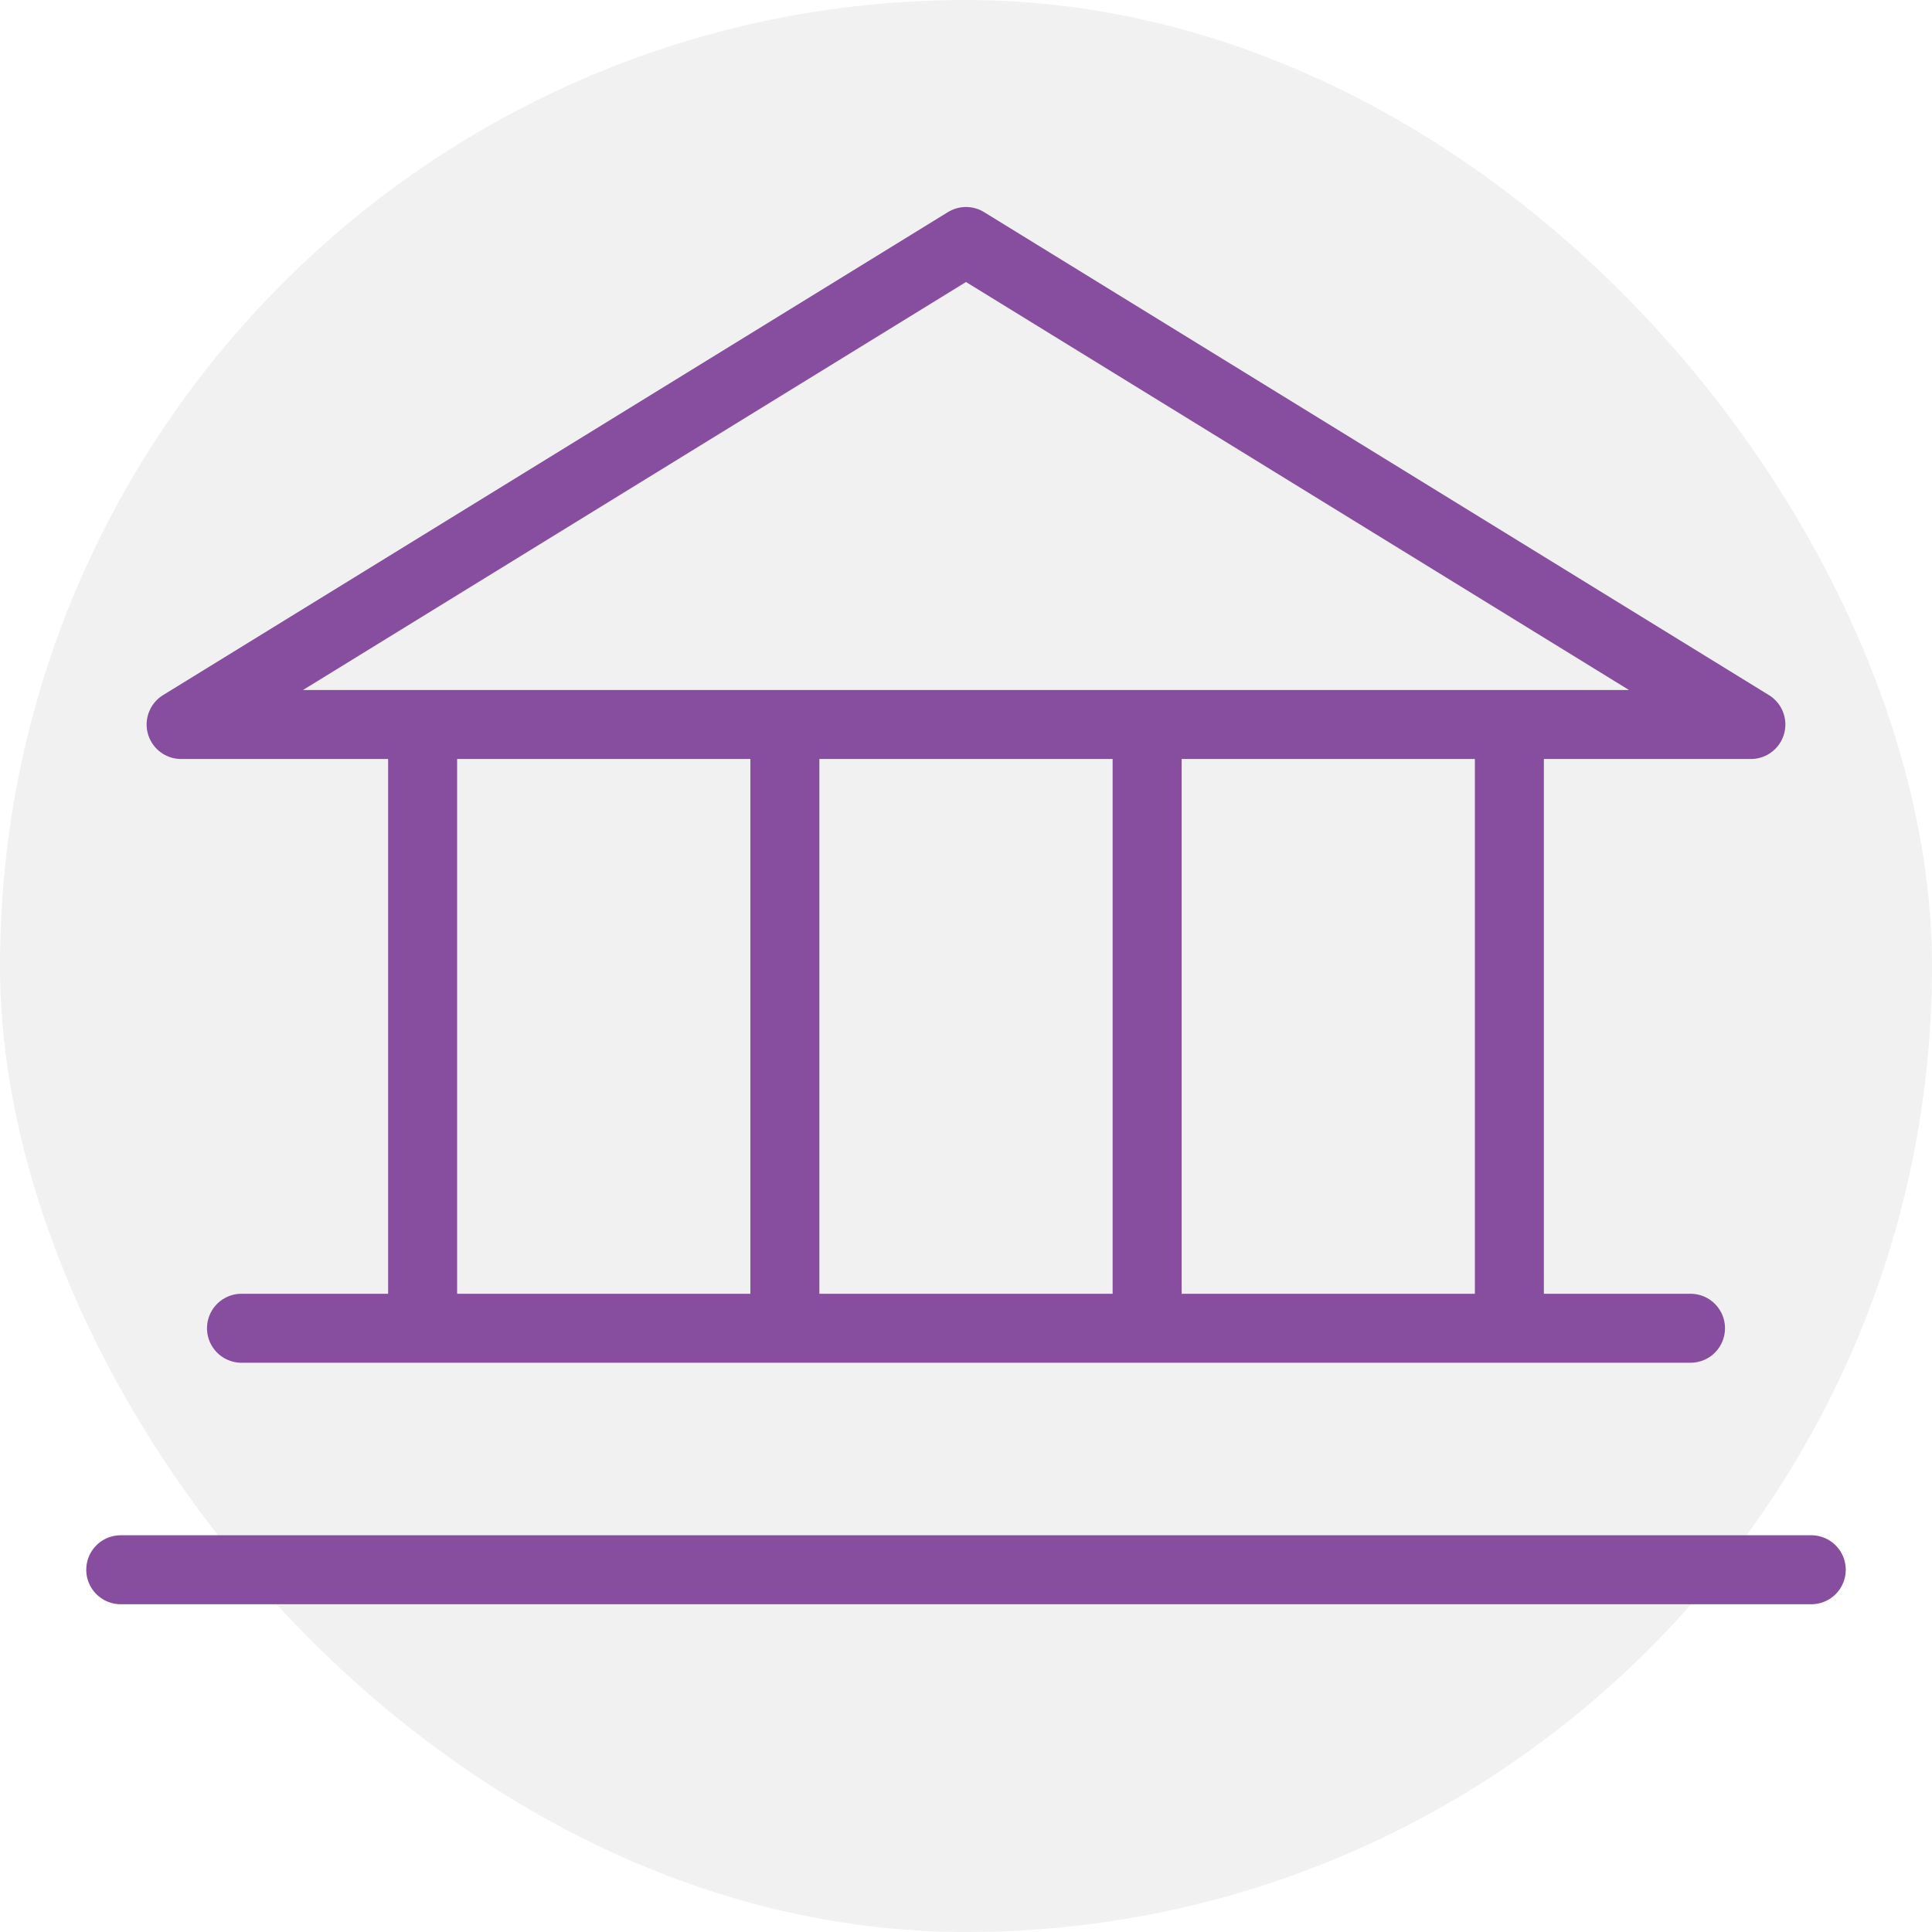 <svg width="56" height="56" viewBox="0 0 56 56" fill="none" xmlns="http://www.w3.org/2000/svg">
<g id="Icon-Bank">
<rect width="56" height="56" rx="28" fill="#BDBDBD" fill-opacity="0.2"/>
<path id="Vector" d="M12.25 21V38.5M22.75 21V38.5M33.25 21V38.5M43.75 21V38.5M7 38.5H49M3.5 45.5H52.5M5.25 21H50.75L28 7L5.25 21Z" stroke="#874E9F" stroke-width="2" stroke-linecap="round" stroke-linejoin="round"/>
</g>
</svg>
